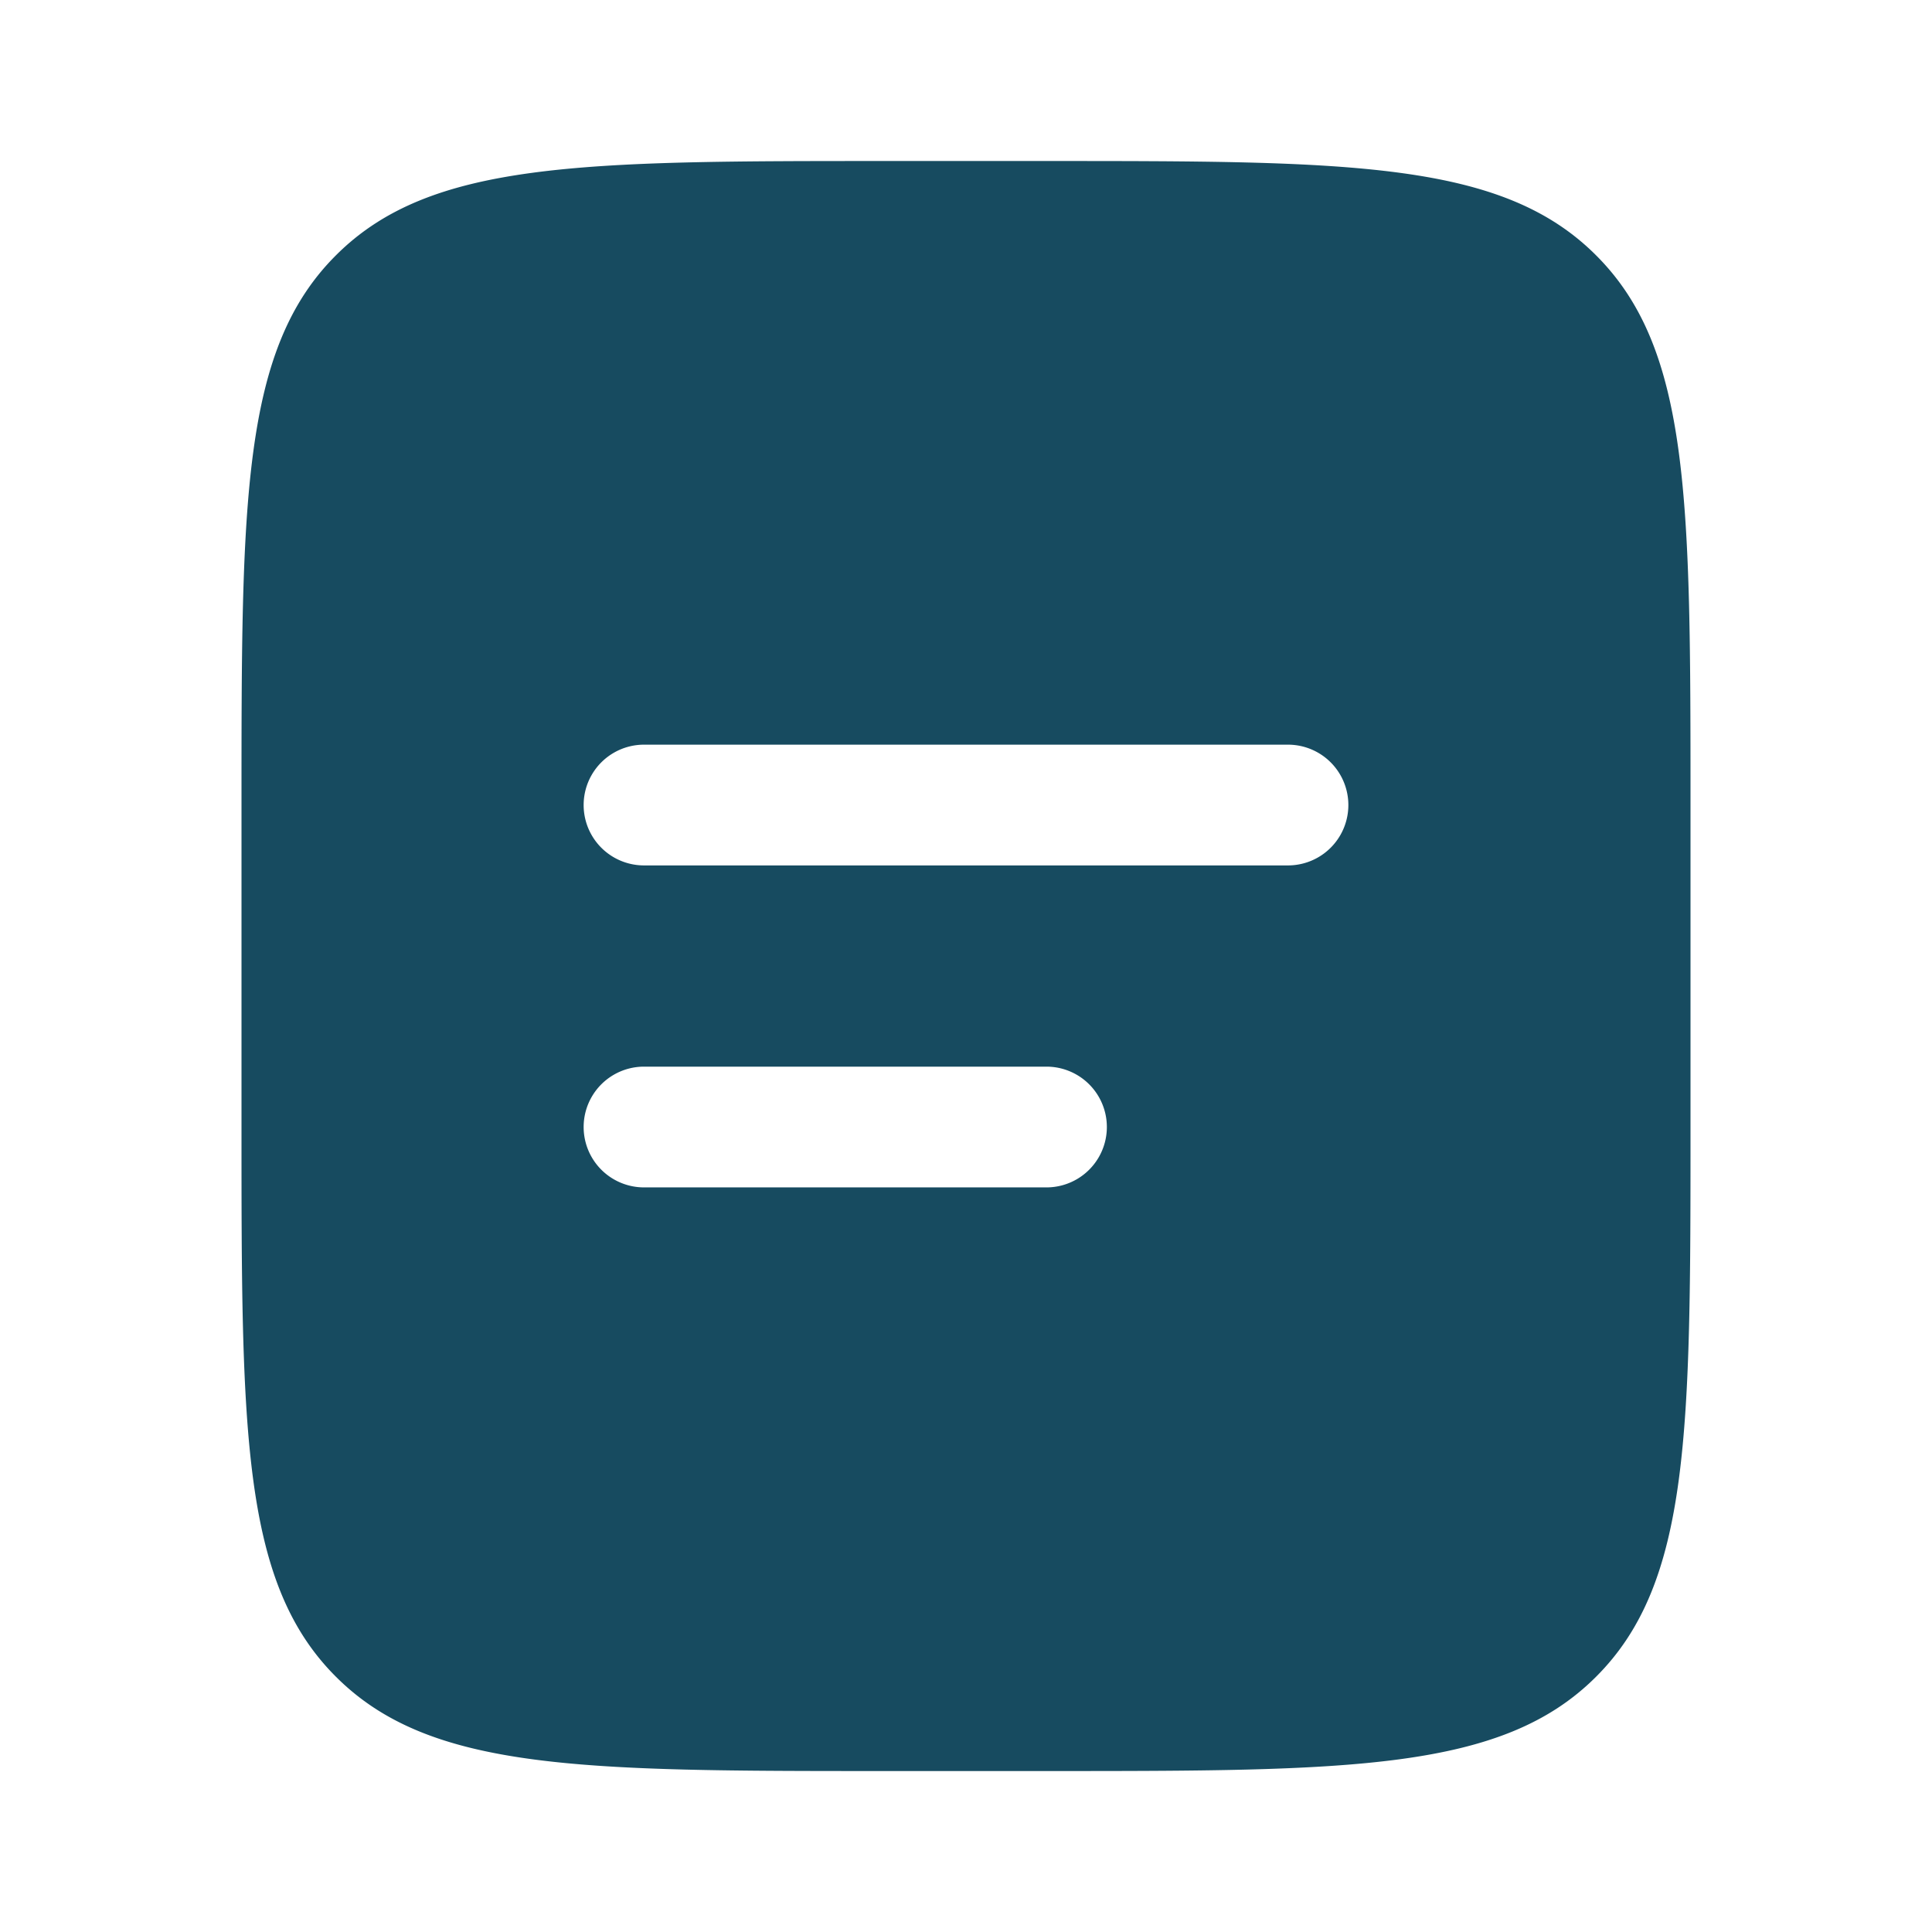 <svg width="32" height="32" fill="none" xmlns="http://www.w3.org/2000/svg"><path fill-rule="evenodd" clip-rule="evenodd" d="M5.563 4.23C4 5.79 4 8.306 4 13.334v5.333c0 5.028 0 7.543 1.563 9.104 1.561 1.563 4.076 1.563 9.104 1.563h2.666c5.028 0 7.543 0 9.104-1.563C28 26.21 28 23.695 28 18.667v-5.333c0-5.028 0-7.543-1.563-9.104-1.561-1.563-4.076-1.563-9.104-1.563h-2.666c-5.028 0-7.543 0-9.104 1.563zm5.104 8.104a1 1 0 100 2h10.666a1 1 0 100-2H10.667zm0 5.333a1 1 0 000 2h6.666a1 1 0 100-2h-6.666z" fill="#174B60"/></svg>